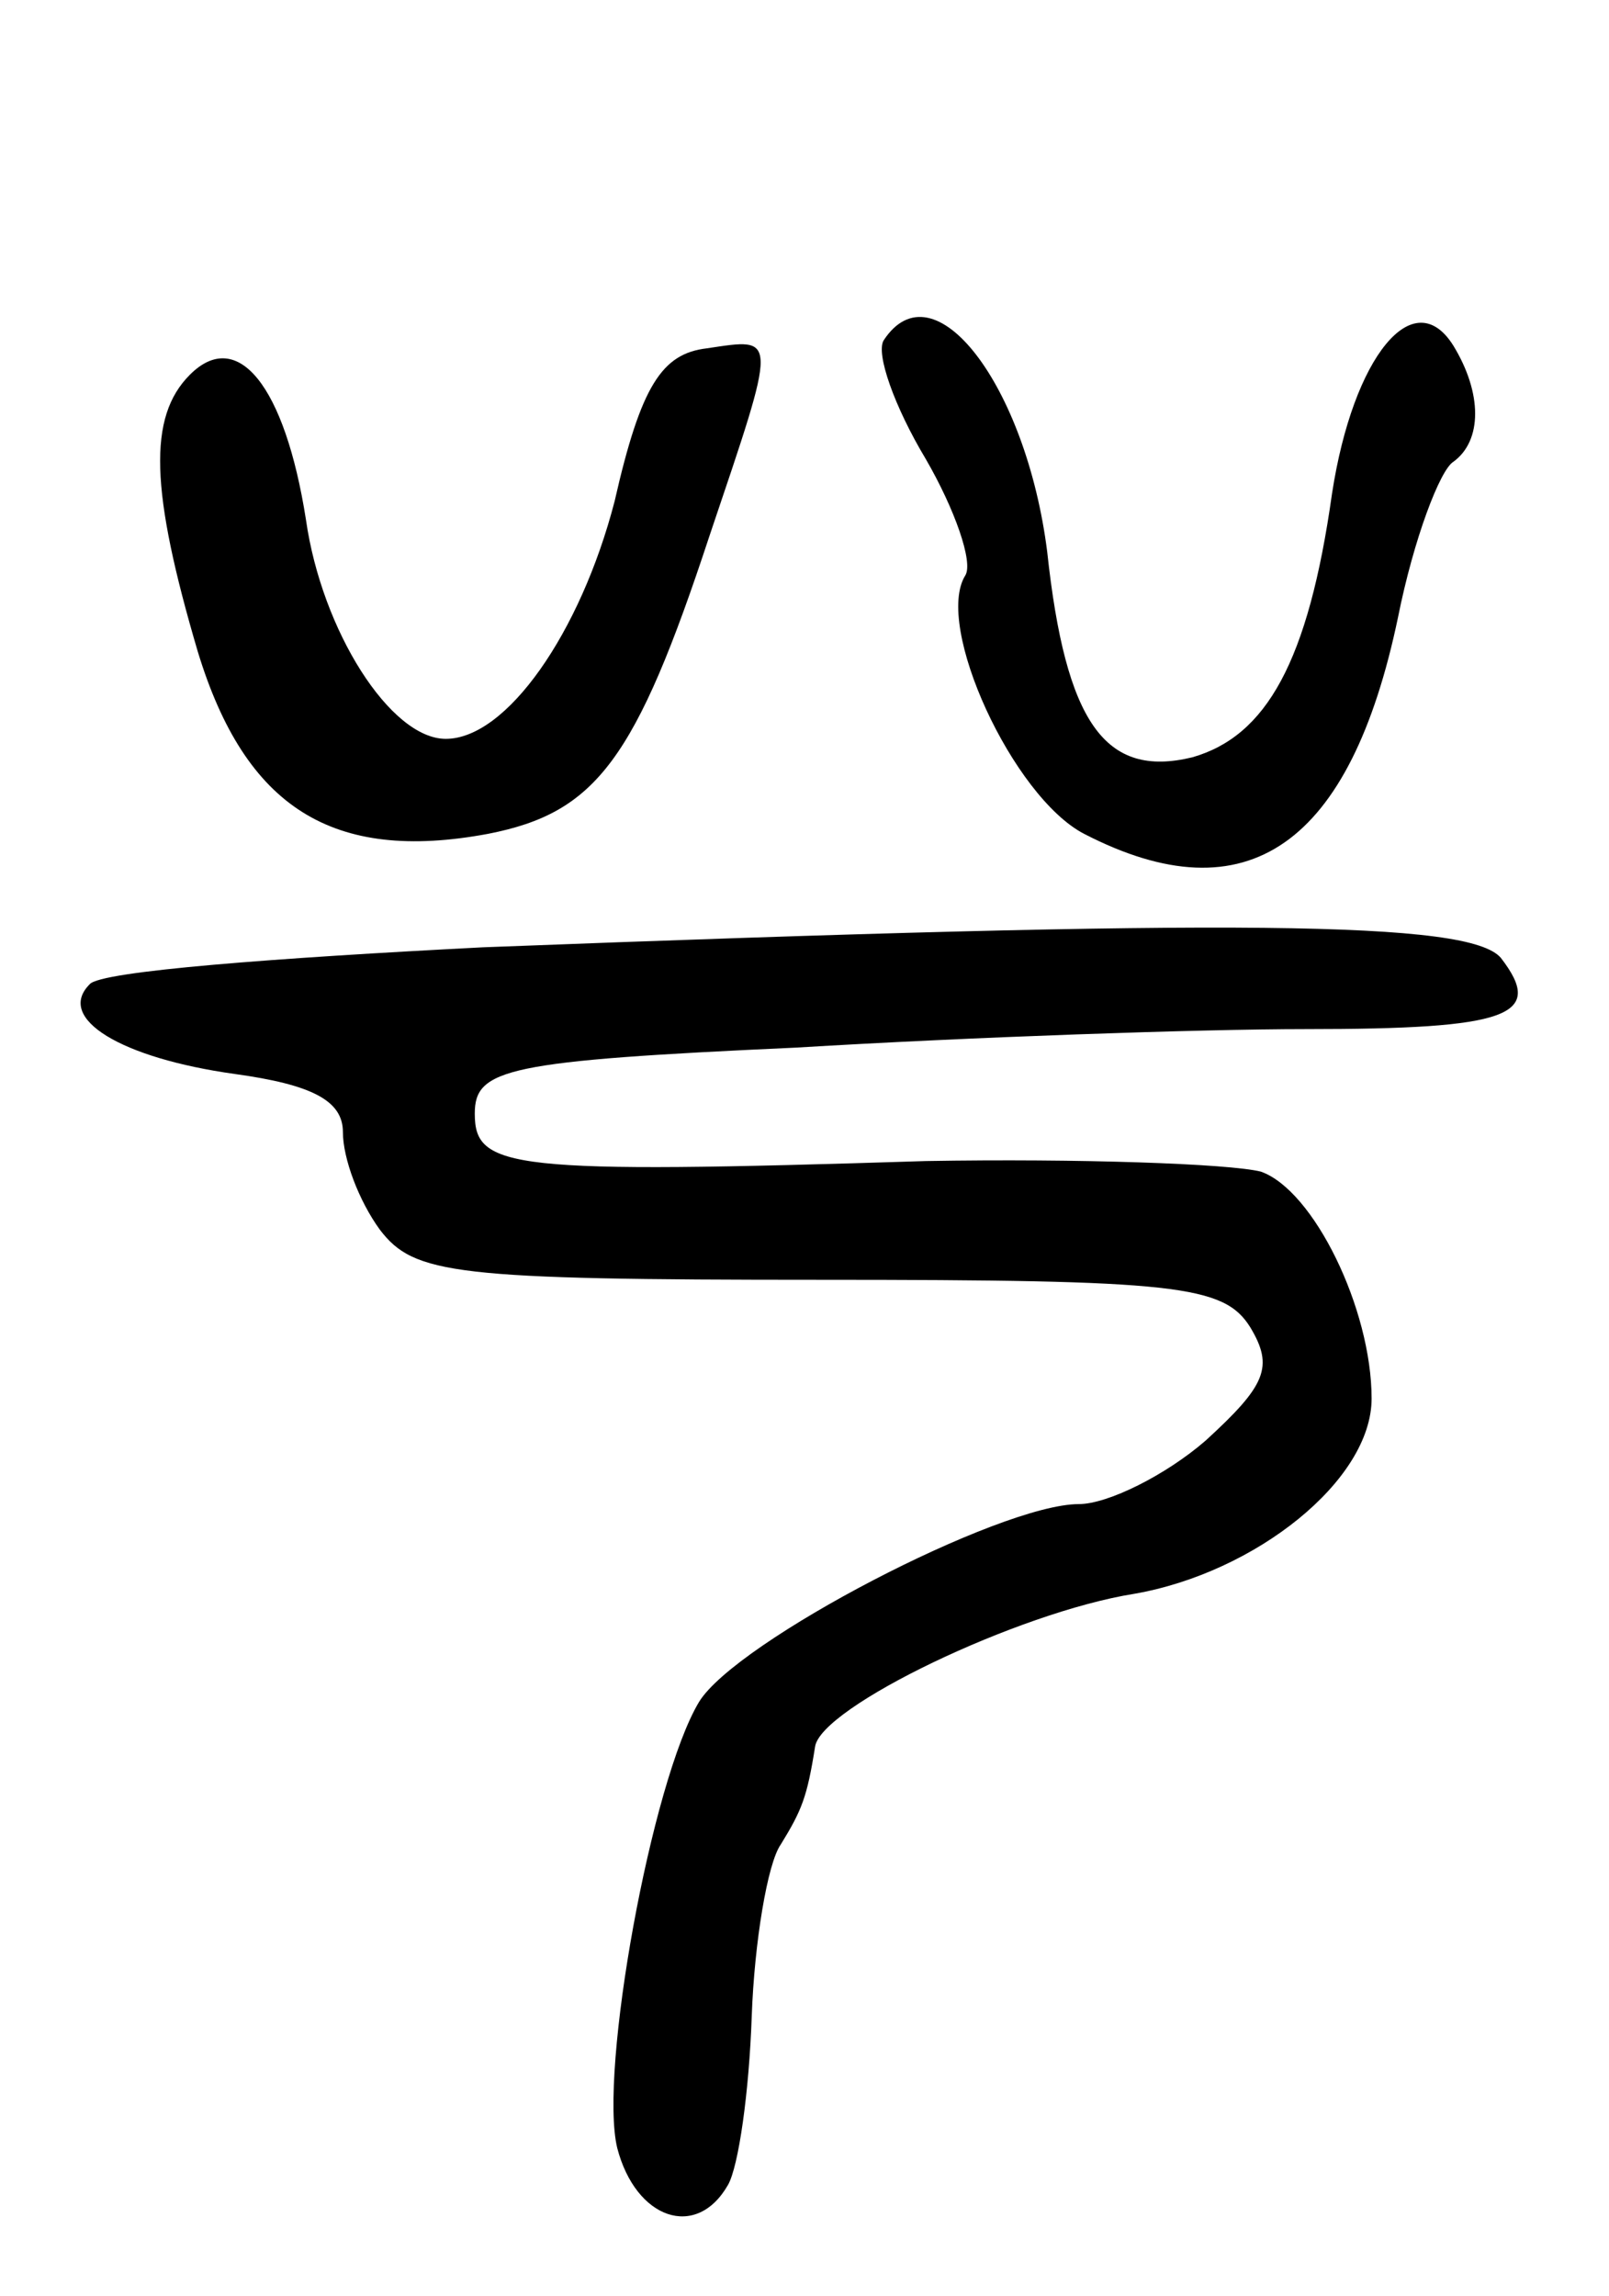 <svg version="1.0" xmlns="http://www.w3.org/2000/svg"
 width="61pt" height="87pt" viewBox="0 0 61 87"
 preserveAspectRatio="xMidYMid meet">
<g transform="translate(0,87) scale(0.1,-0.1)"
fill="#000000" stroke="none">
<path d="M335 741 c-3 -5 4 -25 16 -45 11 -19 18 -39 15 -44 -12 -19 18 -84
45 -98 62 -32 101 -4 119 82 6 30 16 56 21 59 11 8 11 26 0 44 -15 24 -38 -4
-46 -56 -9 -64 -25 -92 -53 -100 -33 -8 -48 13 -55 78 -8 63 -43 109 -62 80z"/>
<path d="M72 728 c-16 -16 -15 -44 3 -105 18 -59 51 -80 110 -69 41 8 56 28
84 113 26 77 26 75 -1 71 -17 -2 -25 -14 -35 -58 -13 -50 -41 -90 -64 -90 -21
0 -47 41 -53 83 -8 51 -26 73 -44 55z"/>
<path d="M183 511 c-78 -4 -145 -9 -149 -14 -13 -13 12 -28 55 -34 29 -4 41
-10 41 -22 0 -10 6 -26 14 -37 13 -17 28 -19 167 -19 135 0 153 -2 163 -18 9
-15 6 -22 -17 -43 -15 -13 -37 -24 -48 -24 -30 0 -130 -52 -144 -75 -18 -30
-38 -140 -31 -169 7 -27 30 -35 42 -14 4 7 8 35 9 64 1 28 6 58 11 65 8 13 10
18 13 37 2 15 77 51 121 58 46 8 90 43 90 74 0 34 -22 79 -42 86 -12 3 -69 5
-127 4 -158 -5 -171 -3 -171 18 0 17 12 20 122 25 66 4 153 7 193 7 77 0 91 5
74 27 -12 14 -99 15 -386 4z"/>
</g>
</svg>
